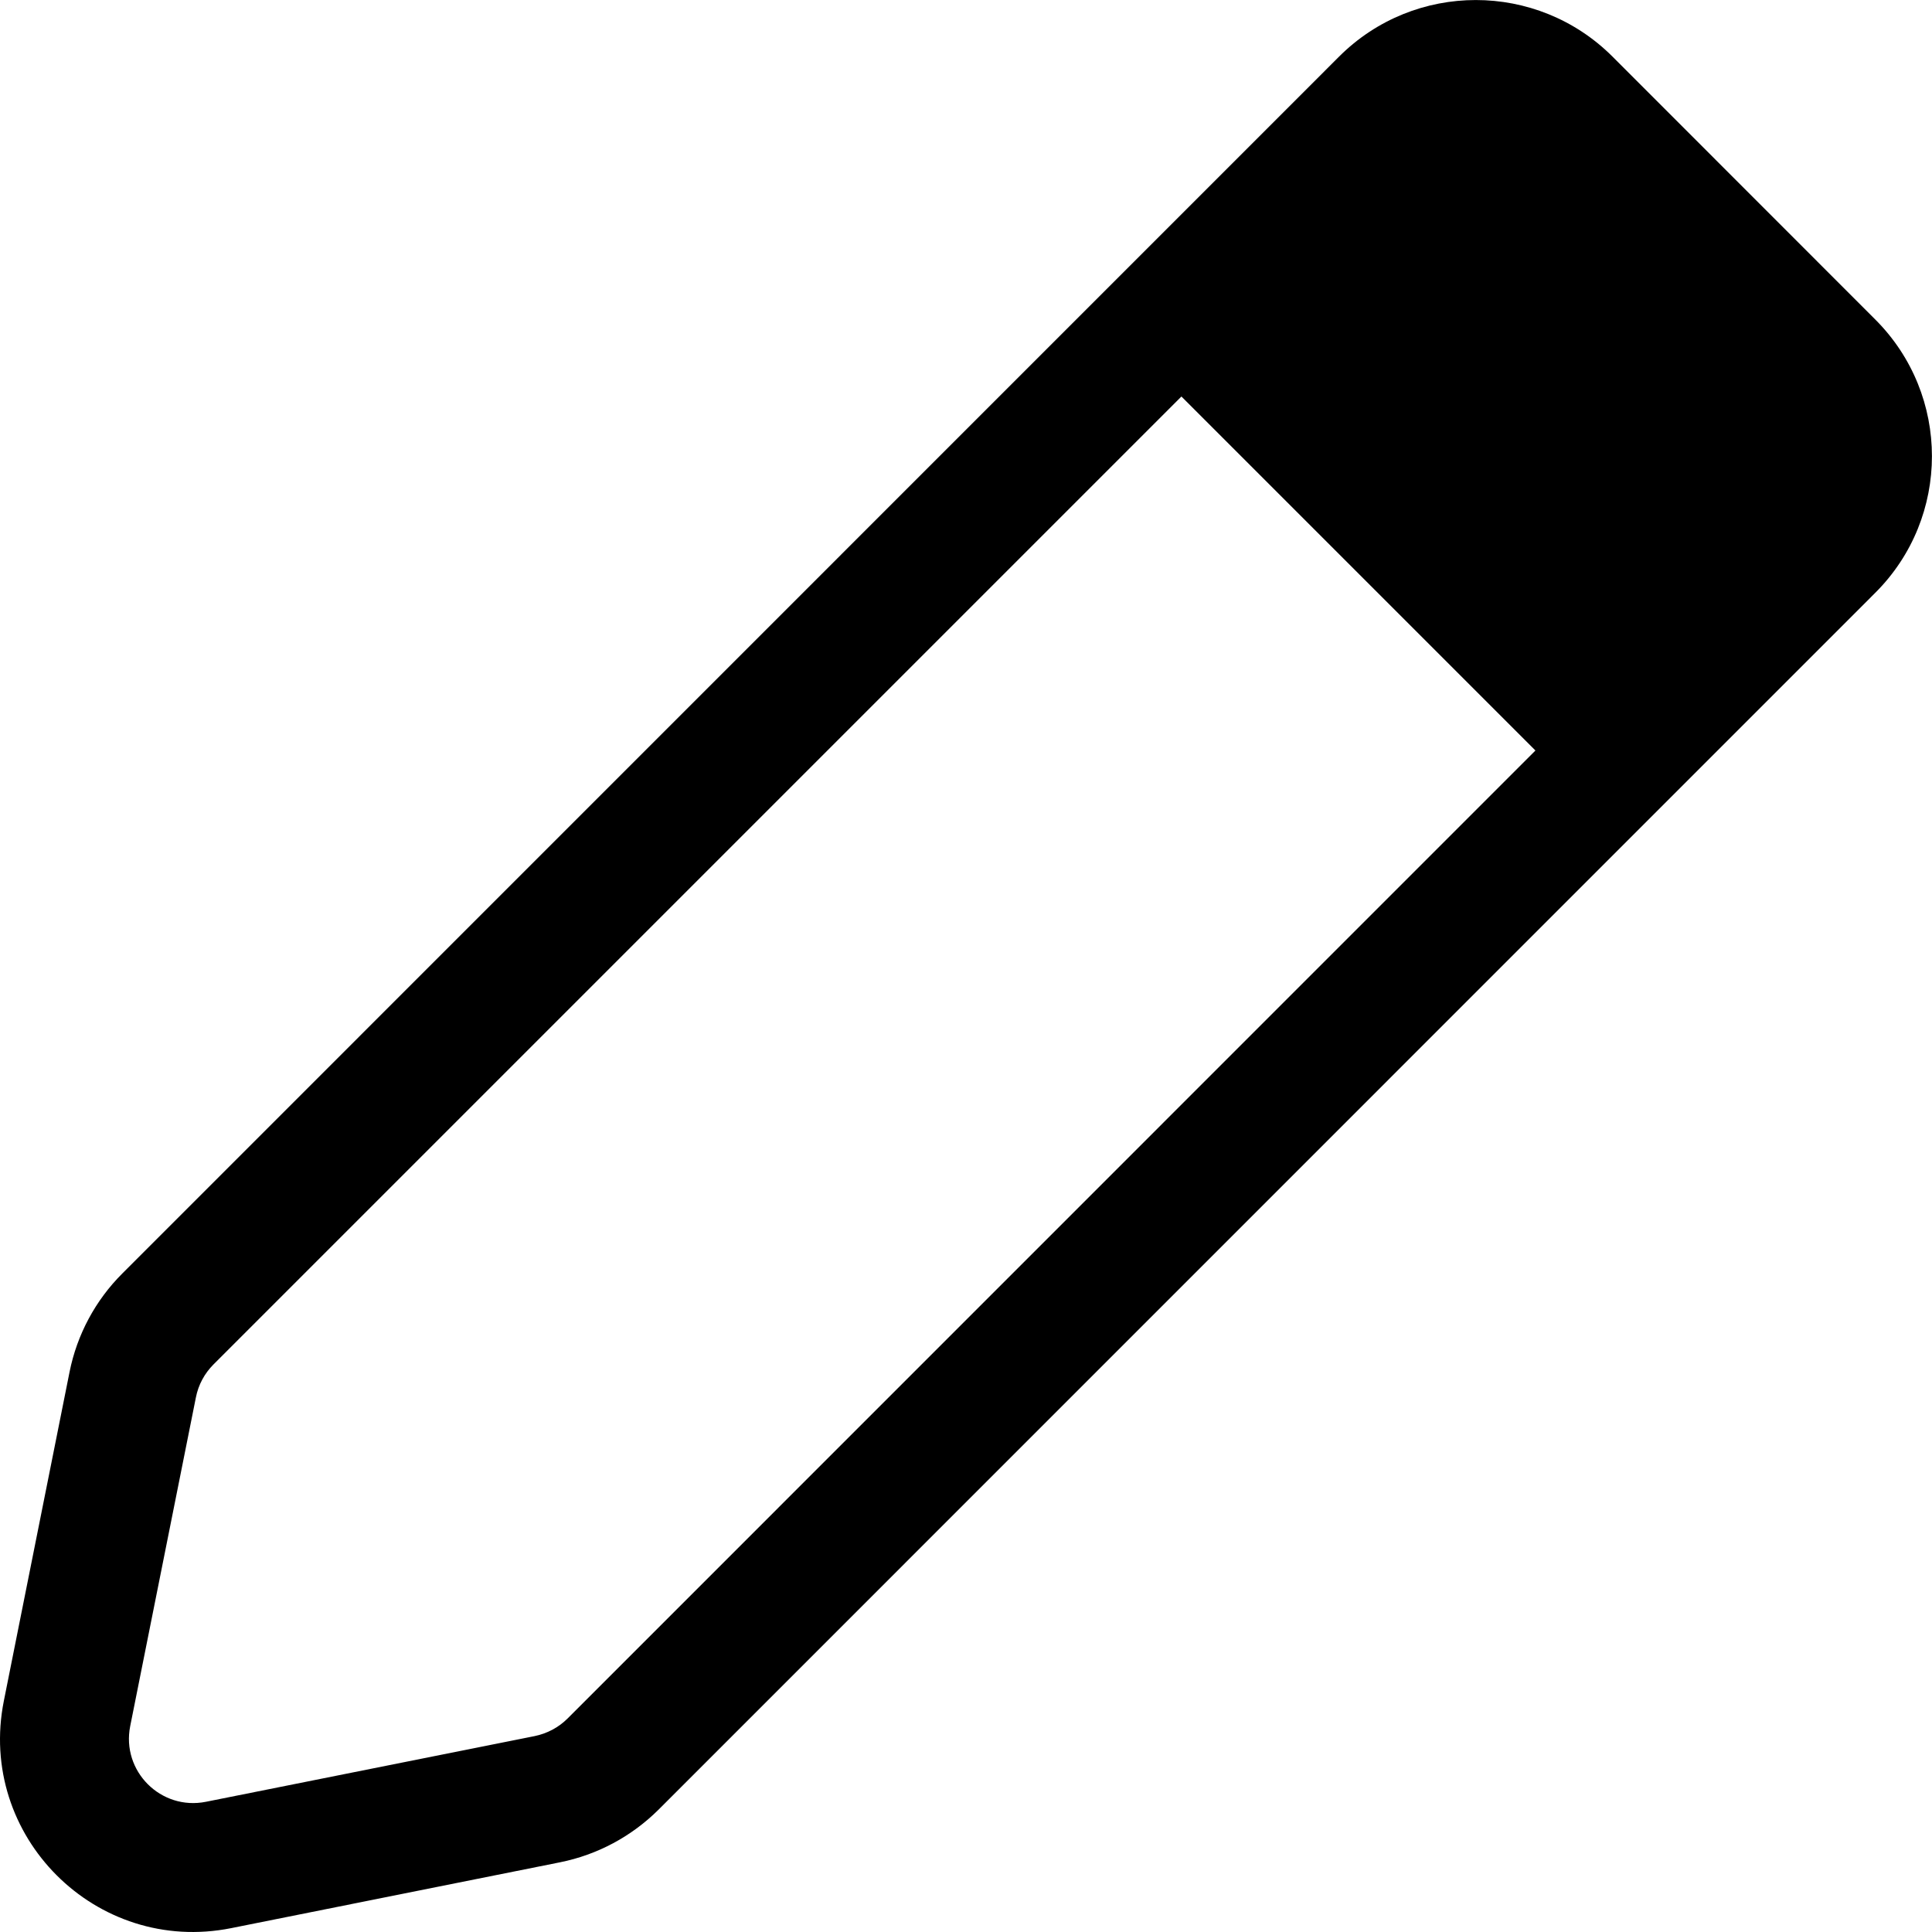 
<svg viewBox="0 0 15 15" xmlns="http://www.w3.org/2000/svg" fill-rule="evenodd" clip-rule="evenodd" stroke-linejoin="round" stroke-miterlimit="2">
  <path d="M9.172 3.079l-7.514 7.514c-.07.07-.118.159-.137.256l-.51 2.552c-.07.35.238.658.588.588l2.552-.51c.097-.02.186-.067.256-.137l7.514-7.515-2.749-2.749zm3.347-2.64c-.586-.585-1.536-.585-2.122 0L.951 9.886c-.21.209-.353.476-.411.766l-.51 2.553c-.21 1.049.715 1.975 1.765 1.765l2.552-.511c.291-.058.557-.201.767-.41l9.446-9.447c.586-.585.586-1.535 0-2.121L12.519.439z" fill="currentColor" />
</svg>
